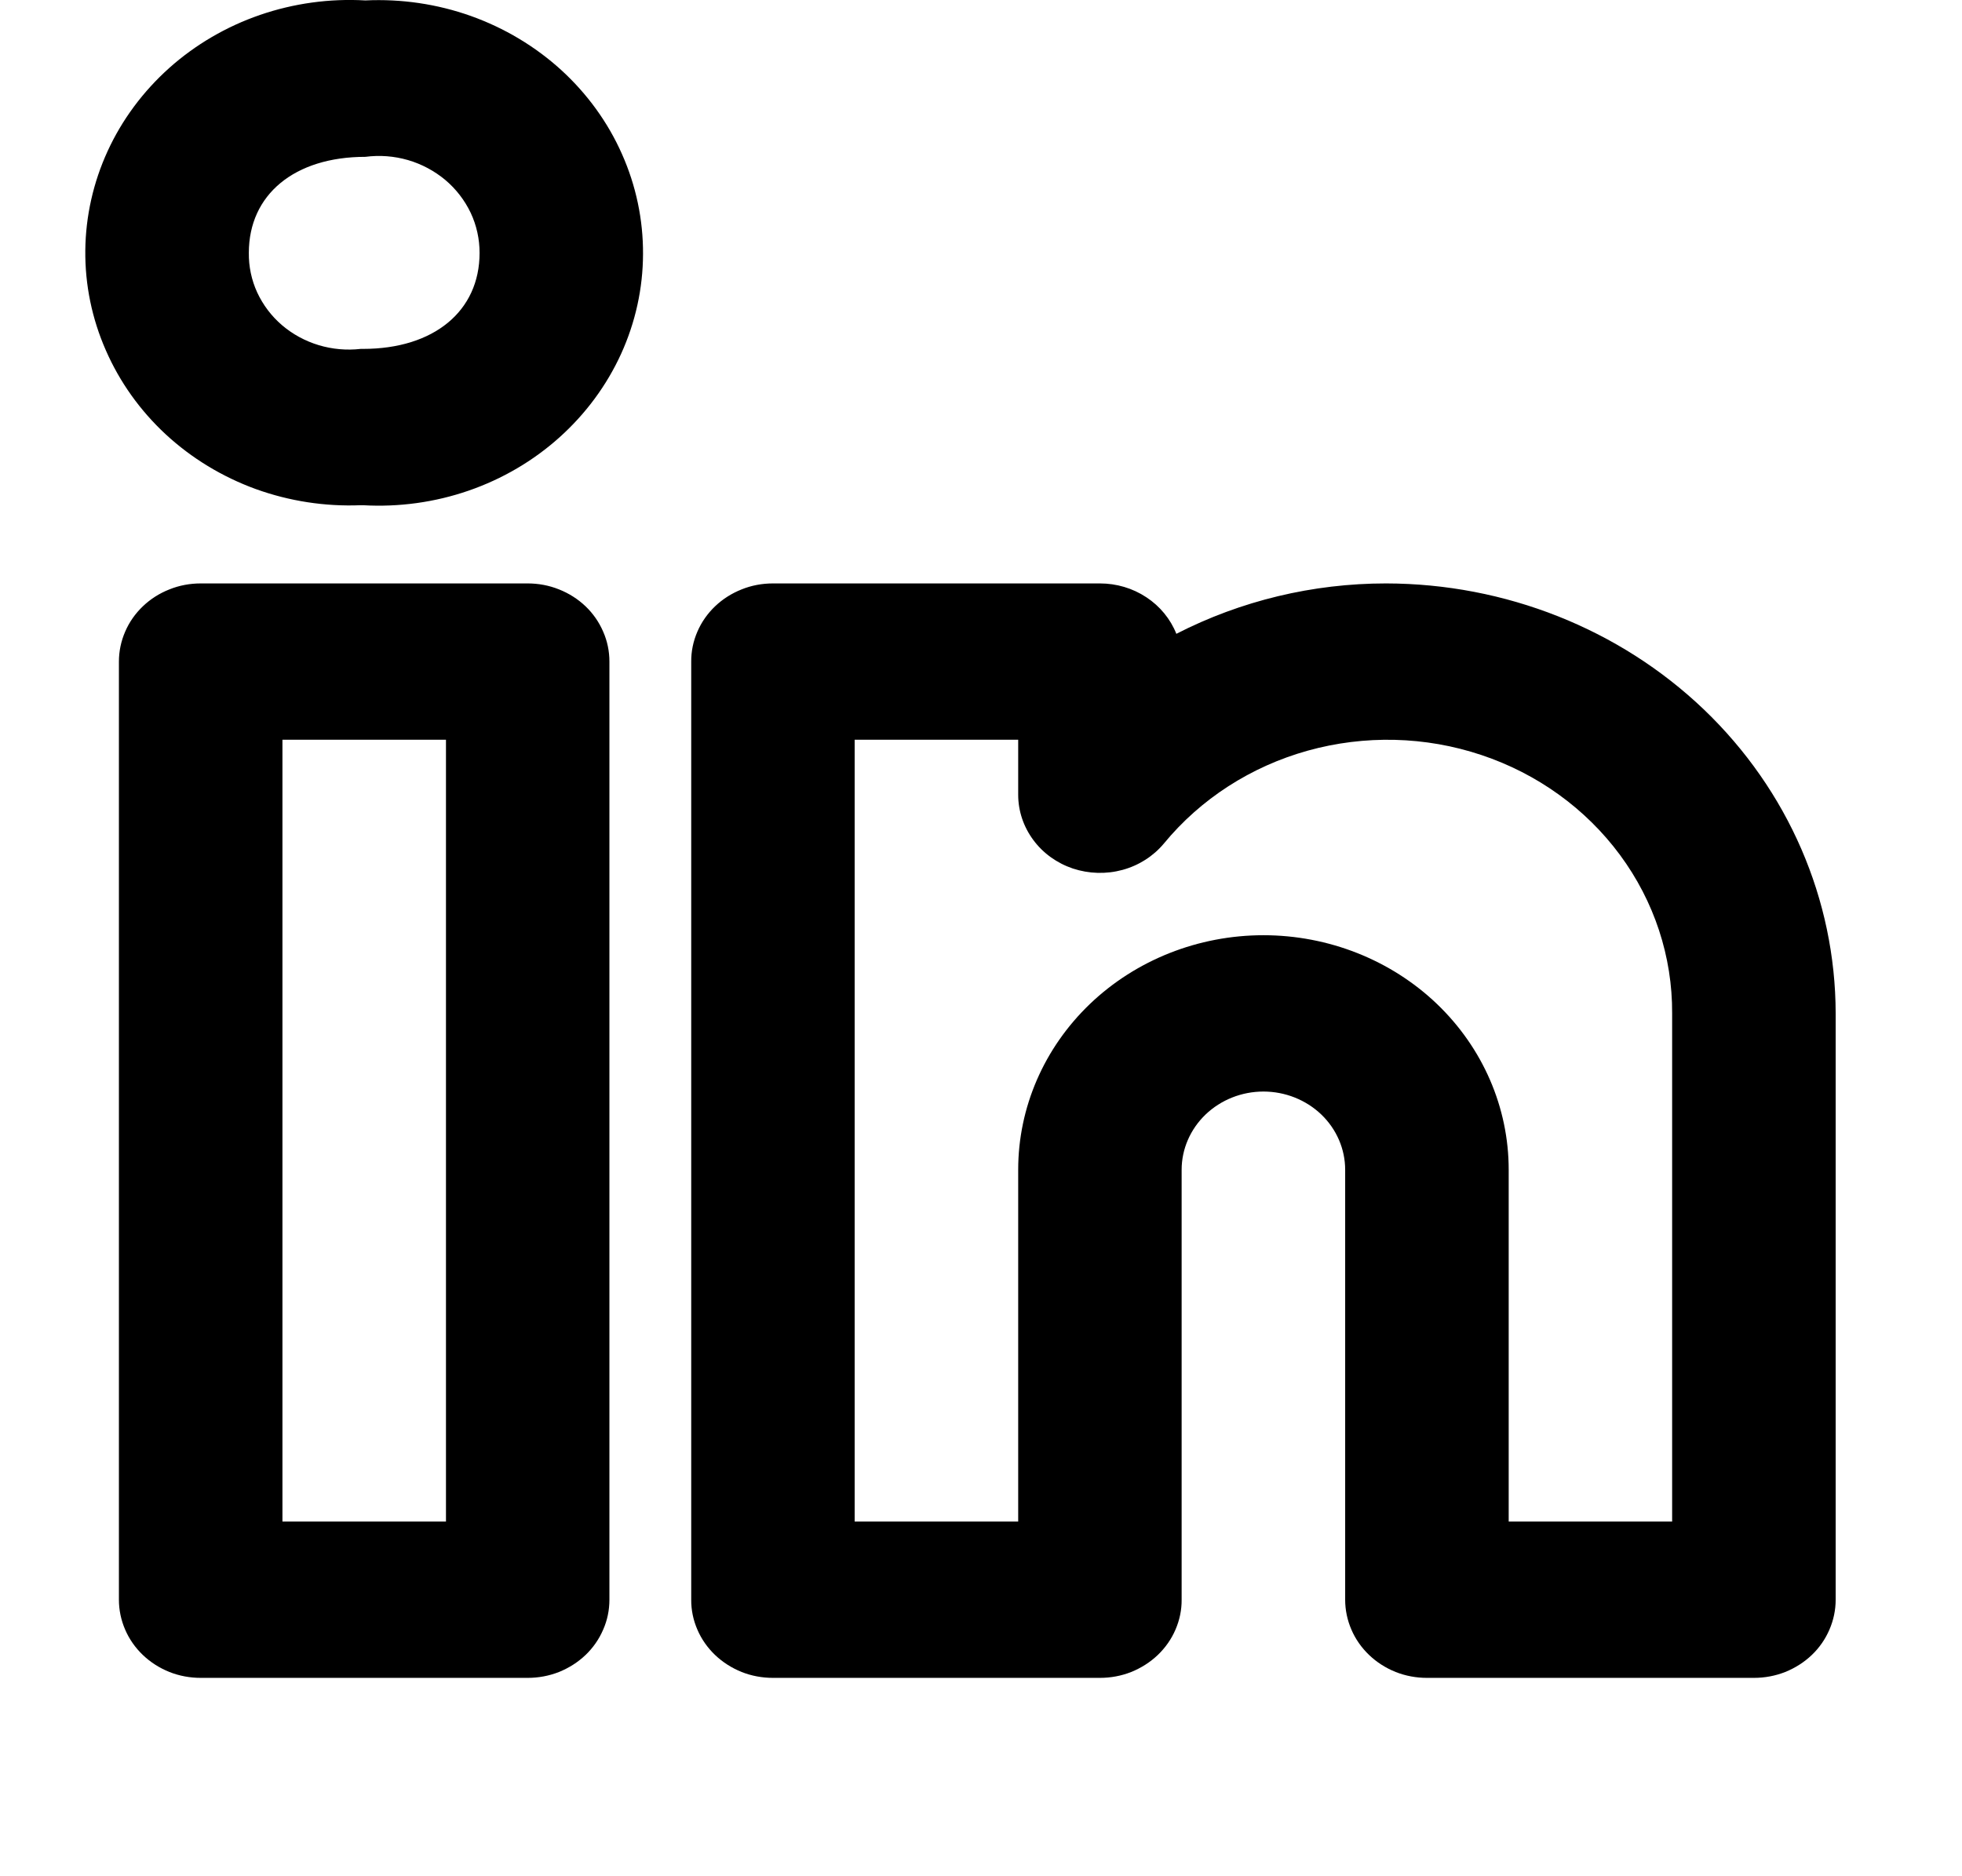 <svg width="23" height="22" viewBox="0 0 23 22" fill="none" xmlns="http://www.w3.org/2000/svg">
<path d="M16.248 6.841C15.39 6.841 14.546 7.044 13.79 7.432C13.721 7.258 13.598 7.108 13.438 7.003C13.278 6.897 13.088 6.841 12.894 6.841H9.061C8.935 6.841 8.81 6.864 8.694 6.911C8.578 6.957 8.472 7.024 8.383 7.109C8.294 7.194 8.223 7.295 8.175 7.407C8.127 7.518 8.102 7.637 8.103 7.758V18.758C8.102 18.878 8.127 18.997 8.175 19.108C8.223 19.22 8.294 19.321 8.383 19.406C8.472 19.491 8.578 19.558 8.694 19.605C8.81 19.651 8.935 19.674 9.061 19.674H12.894C13.02 19.674 13.145 19.651 13.261 19.605C13.377 19.558 13.483 19.491 13.572 19.406C13.661 19.321 13.732 19.22 13.78 19.108C13.828 18.997 13.853 18.878 13.852 18.758V13.716C13.852 13.473 13.954 13.24 14.133 13.068C14.313 12.896 14.557 12.799 14.811 12.799C15.065 12.799 15.309 12.896 15.489 13.068C15.668 13.24 15.769 13.473 15.769 13.716V18.758C15.769 18.878 15.794 18.997 15.842 19.108C15.89 19.22 15.961 19.321 16.05 19.406C16.139 19.491 16.244 19.558 16.361 19.605C16.477 19.651 16.602 19.674 16.727 19.674H20.561C20.687 19.674 20.811 19.651 20.928 19.605C21.044 19.558 21.15 19.491 21.239 19.406C21.328 19.321 21.398 19.22 21.446 19.108C21.494 18.997 21.519 18.878 21.519 18.758V11.883C21.517 10.546 20.962 9.265 19.974 8.319C18.985 7.374 17.646 6.843 16.248 6.841V6.841ZM19.602 17.841H17.686V13.716C17.686 12.986 17.383 12.287 16.844 11.771C16.305 11.256 15.573 10.966 14.811 10.966C14.048 10.966 13.317 11.256 12.778 11.771C12.239 12.287 11.936 12.986 11.936 13.716V17.841H10.019V8.674H11.936V9.319C11.936 9.509 11.998 9.694 12.113 9.849C12.227 10.004 12.39 10.121 12.577 10.184C12.765 10.246 12.968 10.252 13.159 10.2C13.35 10.148 13.519 10.04 13.643 9.892C14.073 9.369 14.663 8.988 15.33 8.802C15.998 8.616 16.709 8.633 17.366 8.853C18.022 9.072 18.59 9.482 18.991 10.025C19.392 10.568 19.606 11.218 19.602 11.883V17.841ZM6.186 6.841H2.353C2.227 6.841 2.102 6.864 1.986 6.911C1.869 6.957 1.764 7.024 1.675 7.109C1.586 7.194 1.515 7.295 1.467 7.407C1.419 7.518 1.394 7.637 1.394 7.758V18.758C1.394 18.878 1.419 18.997 1.467 19.108C1.515 19.22 1.586 19.321 1.675 19.406C1.764 19.491 1.869 19.558 1.986 19.605C2.102 19.651 2.227 19.674 2.353 19.674H6.186C6.312 19.674 6.436 19.651 6.553 19.605C6.669 19.558 6.775 19.491 6.864 19.406C6.953 19.321 7.023 19.22 7.071 19.108C7.12 18.997 7.144 18.878 7.144 18.758V7.758C7.144 7.637 7.12 7.518 7.071 7.407C7.023 7.295 6.953 7.194 6.864 7.109C6.775 7.024 6.669 6.957 6.553 6.911C6.436 6.864 6.312 6.841 6.186 6.841V6.841ZM5.228 17.841H3.311V8.674H5.228V17.841ZM4.283 0.005C3.864 -0.019 3.444 0.039 3.048 0.175C2.653 0.311 2.291 0.523 1.984 0.797C1.677 1.072 1.431 1.403 1.262 1.771C1.093 2.139 1.004 2.536 1 2.937C0.996 3.339 1.078 3.738 1.241 4.108C1.403 4.479 1.642 4.814 1.944 5.094C2.246 5.373 2.605 5.591 2.997 5.734C3.39 5.876 3.809 5.941 4.229 5.924H4.256C4.677 5.948 5.098 5.89 5.494 5.753C5.89 5.616 6.253 5.403 6.56 5.127C6.867 4.851 7.112 4.519 7.281 4.149C7.449 3.78 7.537 3.381 7.538 2.978C7.54 2.576 7.456 2.176 7.291 1.806C7.127 1.435 6.884 1.1 6.58 0.822C6.275 0.544 5.914 0.328 5.519 0.187C5.125 0.047 4.704 -0.015 4.283 0.005H4.283ZM4.256 4.091H4.229C4.063 4.11 3.895 4.095 3.736 4.047C3.577 3.999 3.43 3.919 3.306 3.813C3.181 3.706 3.083 3.575 3.015 3.429C2.948 3.283 2.915 3.124 2.917 2.965C2.917 2.281 3.453 1.839 4.283 1.839C4.451 1.817 4.621 1.83 4.783 1.877C4.944 1.924 5.093 2.004 5.22 2.11C5.347 2.217 5.448 2.349 5.518 2.496C5.587 2.643 5.622 2.803 5.622 2.965C5.622 3.649 5.085 4.091 4.256 4.091Z" fill="black"/>
</svg>

